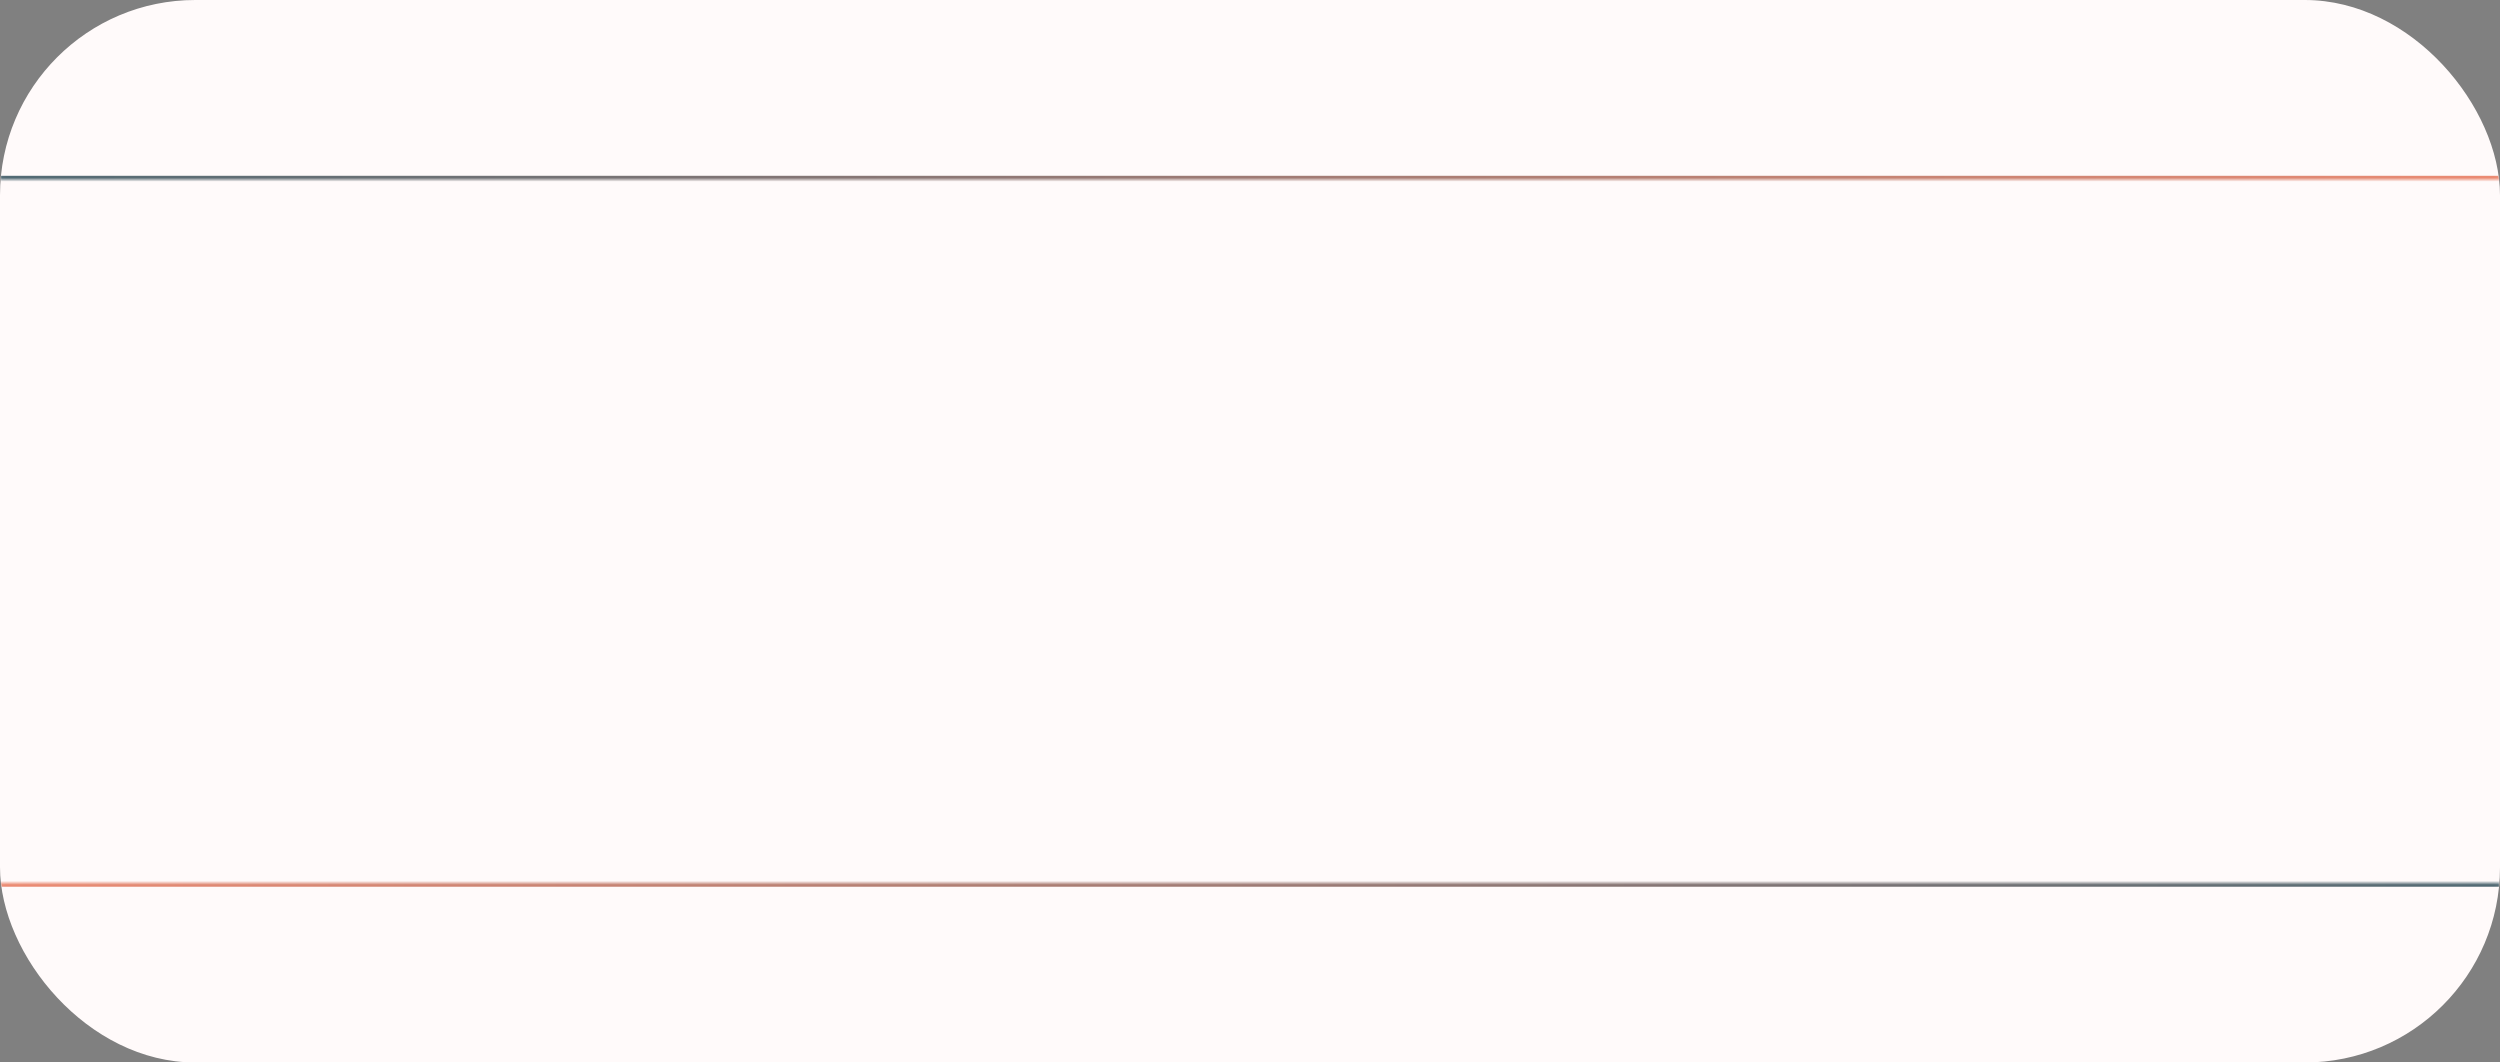 <svg width="640" height="272" viewBox="0 0 640 272" fill="none" xmlns="http://www.w3.org/2000/svg">
<rect x="0" y="0" width="640" height="272" fill="#808080" stroke="none"/>
<g clip-path="url(#clip0_183_1464)">
<rect width="640" height="272" rx="50" fill="#FFFAFA"/>
<mask id="path-2-inside-1_183_1464" fill="white">
<path d="M0 46C0 20.595 20.595 0 46 0H594C619.405 0 640 20.595 640 46V46H0V46Z"/>
</mask>
<path d="M0 0H640H0ZM640 47H0V46C3.9753e-09 45.667 0.004 45.333 0.011 45L46 45H639.989C639.996 45.333 640 45.667 640 46V47ZM0 46V0V46ZM640 0V46V0Z" fill="url(#paint0_linear_183_1464)" mask="url(#path-2-inside-1_183_1464)"/>
<mask id="path-4-inside-2_183_1464" fill="white">
<path d="M0 226H640V226C640 251.405 619.405 272 594 272H46C20.595 272 0 251.405 0 226V226Z"/>
</mask>
<path d="M0 225H640V226C640 226.333 639.996 226.667 639.989 227L46 227H0.011C0.004 226.667 -1.45716e-08 226.333 0 226L0 225ZM640 272H0H640ZM0 272V226V272ZM640 226V272V226Z" fill="url(#paint1_linear_183_1464)" mask="url(#path-4-inside-2_183_1464)"/>
</g>
<defs>
<linearGradient id="paint0_linear_183_1464" x1="0" y1="23" x2="640" y2="23" gradientUnits="userSpaceOnUse">
<stop stop-color="#264653" stop-opacity="0.8"/>
<stop offset="1" stop-color="#E76F51" stop-opacity="0.8"/>
</linearGradient>
<linearGradient id="paint1_linear_183_1464" x1="0" y1="249" x2="640" y2="249" gradientUnits="userSpaceOnUse">
<stop stop-color="#E76F51" stop-opacity="0.8"/>
<stop offset="1" stop-color="#264653" stop-opacity="0.8"/>
</linearGradient>
<clipPath id="clip0_183_1464">
<rect width="640" height="272" rx="50" fill="white"/>
</clipPath>
</defs>
</svg>
